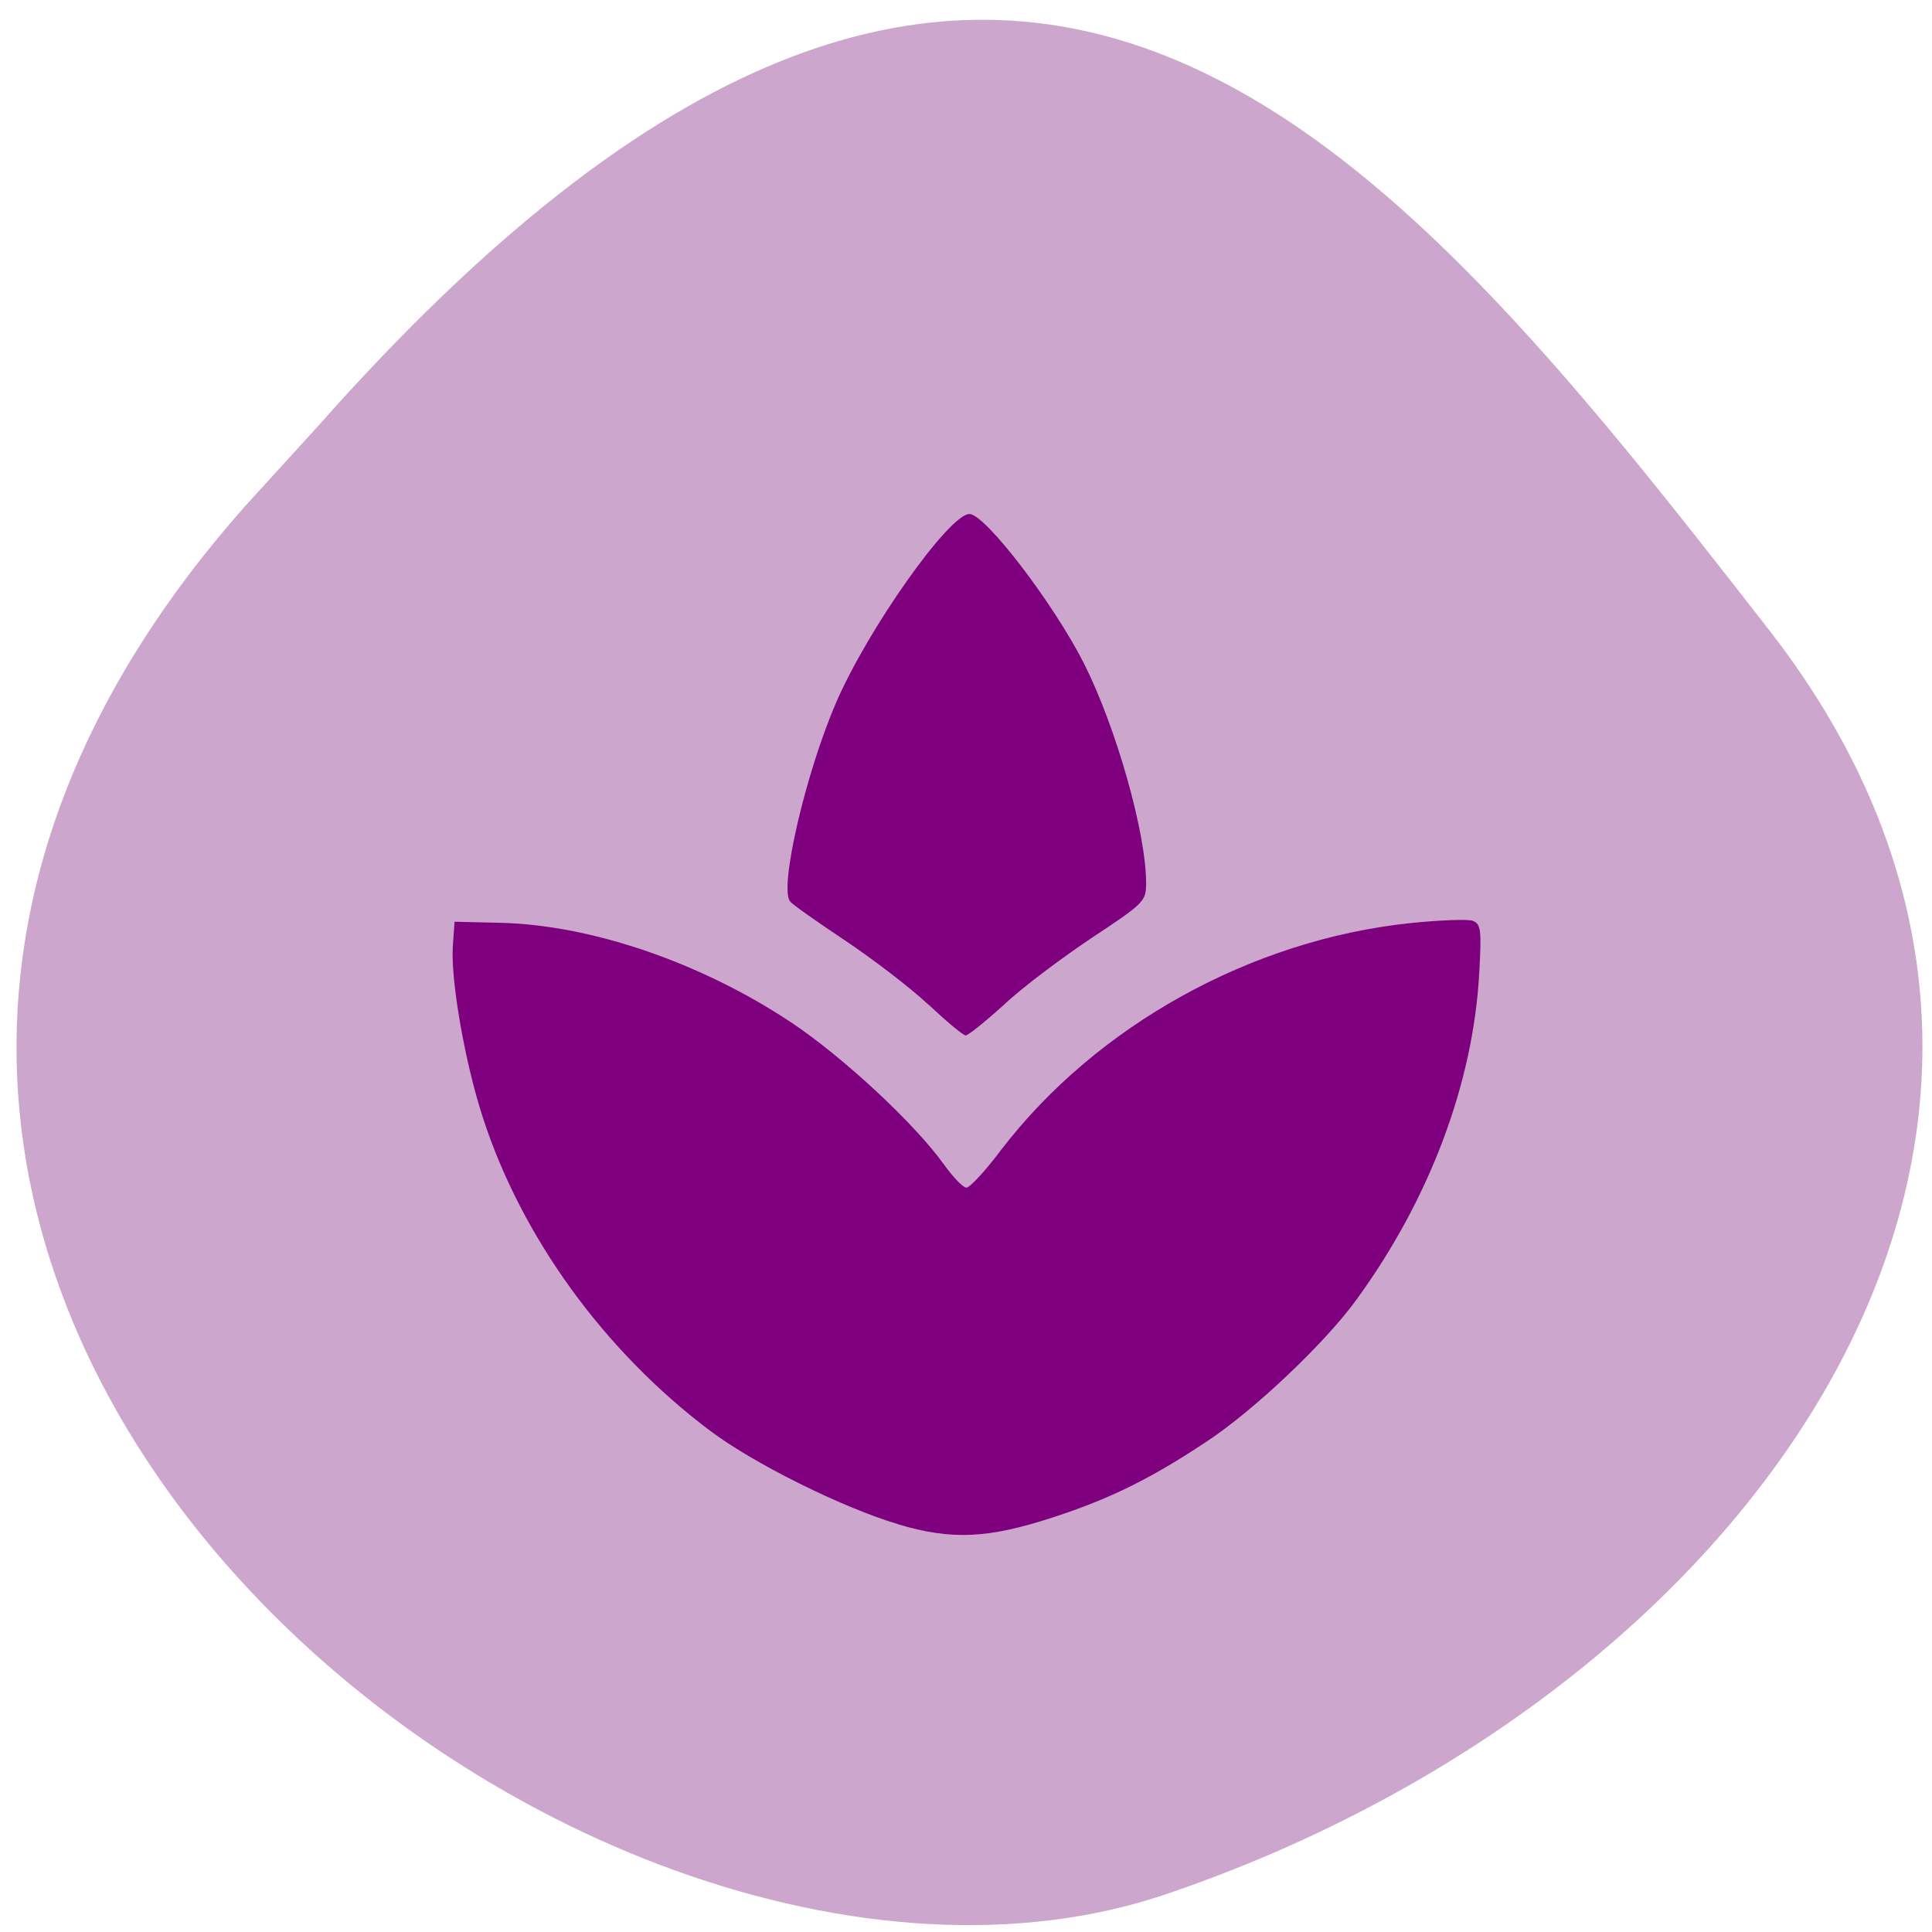 <svg xmlns="http://www.w3.org/2000/svg" viewBox="0 0 22 22"><path d="m 2.789 5.766 c -7.781 8.789 3.734 18.09 10.484 15.805 c 6.746 -2.285 11.277 -8.742 6.871 -14.398 c -4.406 -5.66 -8.734 -11.12 -16.516 -2.328" fill="#cca6cc"/><path d="m 10.223 17.355 c -0.633 -0.188 -1.652 -0.695 -2.141 -1.066 c -1.199 -0.902 -2.141 -2.199 -2.582 -3.559 c -0.203 -0.617 -0.367 -1.555 -0.344 -1.949 l 0.02 -0.285 l 0.516 0.012 c 1.039 0.023 2.289 0.453 3.309 1.129 c 0.59 0.391 1.414 1.156 1.746 1.621 c 0.105 0.145 0.219 0.266 0.258 0.266 c 0.039 0 0.219 -0.195 0.398 -0.434 c 1.086 -1.414 2.844 -2.387 4.652 -2.578 c 0.336 -0.035 0.66 -0.047 0.715 -0.027 c 0.094 0.039 0.102 0.098 0.074 0.602 c -0.07 1.25 -0.563 2.563 -1.391 3.703 c -0.352 0.492 -1.18 1.277 -1.719 1.629 c -0.629 0.418 -1.094 0.648 -1.742 0.859 c -0.742 0.242 -1.156 0.262 -1.77 0.078 m 0.352 -5.914 c -0.203 -0.191 -0.633 -0.52 -0.953 -0.734 c -0.316 -0.211 -0.602 -0.41 -0.625 -0.445 c -0.125 -0.156 0.18 -1.465 0.523 -2.258 c 0.359 -0.836 1.289 -2.152 1.52 -2.152 c 0.18 0 0.961 1.023 1.305 1.703 c 0.367 0.73 0.707 1.93 0.707 2.5 c 0 0.207 -0.02 0.227 -0.621 0.625 c -0.34 0.227 -0.793 0.566 -1 0.762 c -0.211 0.191 -0.406 0.348 -0.434 0.348 c -0.027 0 -0.215 -0.156 -0.418 -0.348" fill="#7f007f"/></svg>